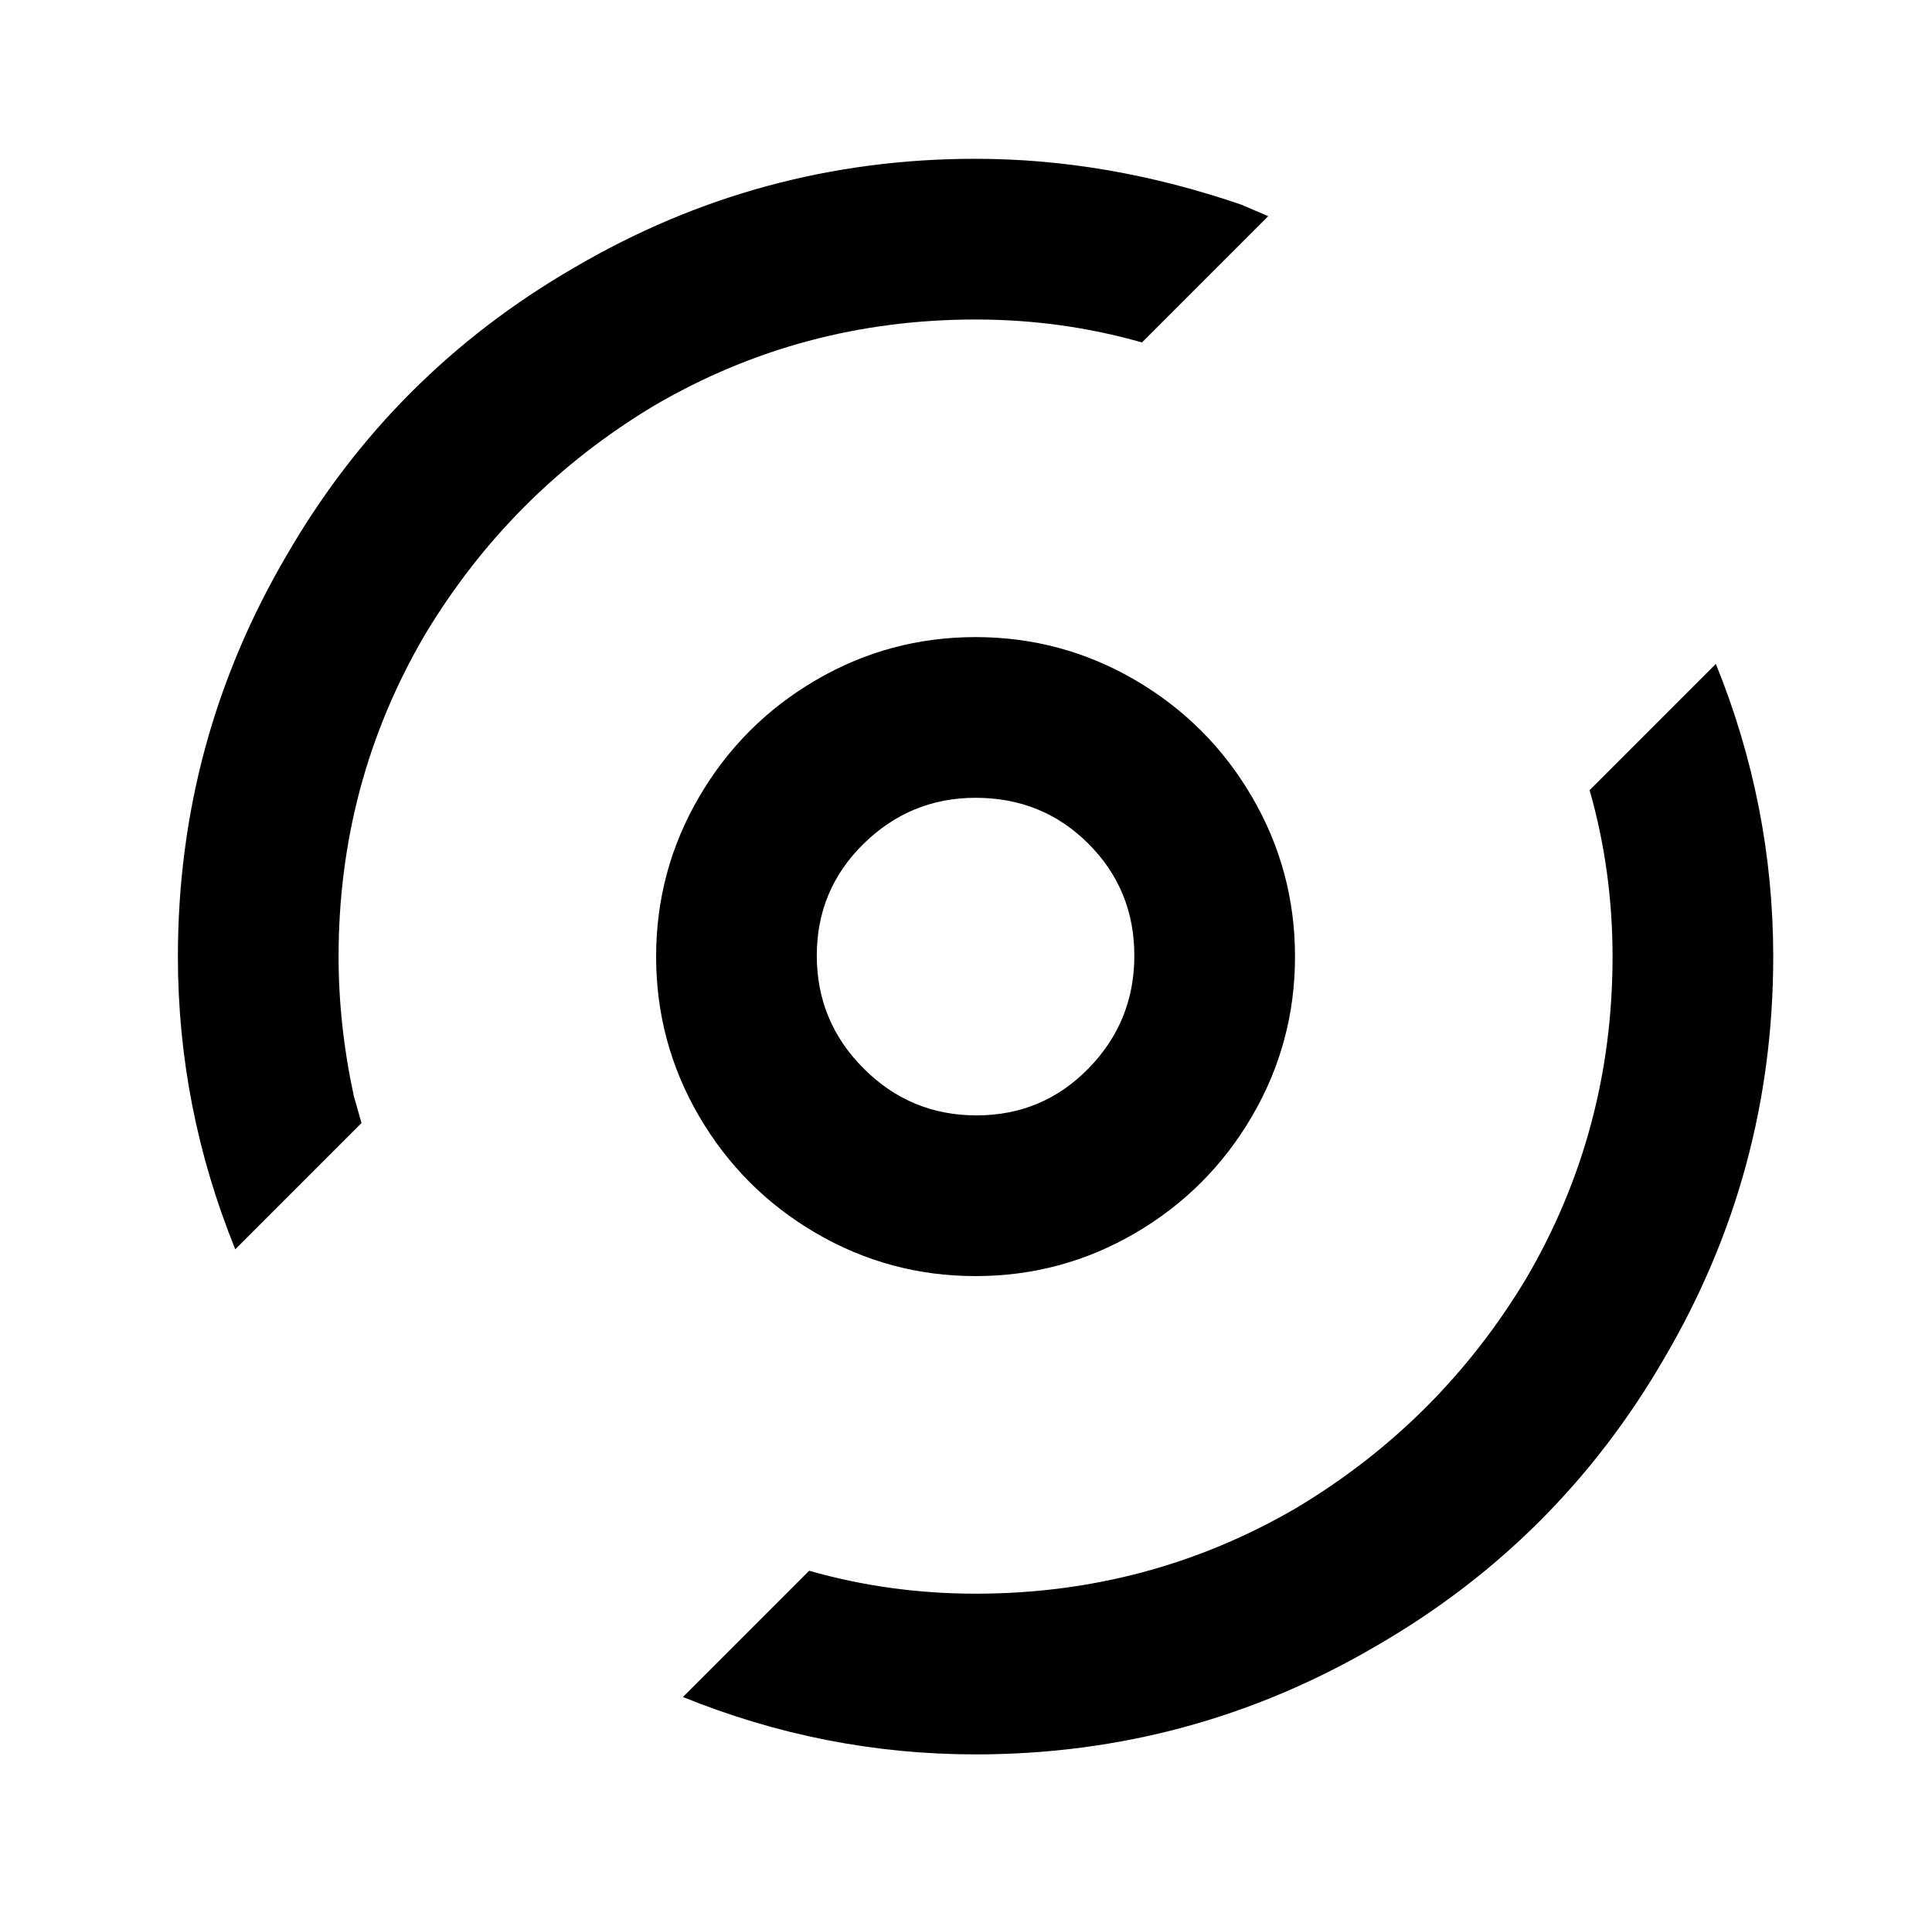 <?xml version="1.0" standalone="no"?>
<!DOCTYPE svg PUBLIC "-//W3C//DTD SVG 1.1//EN" "http://www.w3.org/Graphics/SVG/1.1/DTD/svg11.dtd" >
<svg xmlns="http://www.w3.org/2000/svg" xmlns:xlink="http://www.w3.org/1999/xlink" version="1.1" viewBox="-10 0 1010 1000">
   <path fill="currentColor"
d="M887 347q30 74 30 153q0 113 -57 210q-55 95 -150 150q-97 57 -210 57q-79 0 -153 -30l66 -66q42 12 87 12q91 0 168 -45q75 -45 120 -120q45 -77 45 -168q0 -45 -12 -87zM500 333q45 0 83.5 22.5t61 61t22.5 83.5t-22.5 83.5t-61 61t-83.5 22.5t-83.5 -22.5t-61 -61
t-22.5 -83.5t22.5 -83.5t61 -61t83.5 -22.5zM500 83q69 0 139 24l14 6l-66 66q-42 -12 -87 -12q-91 0 -168 45q-75 45 -120 120q-45 77 -45 168q0 36 8 73l4 14l-66 66q-30 -74 -30 -153q0 -113 57 -210q55 -95 150 -150q97 -57 210 -57zM500 417q-34 0 -58.5 24t-24.5 58.5
t24.5 59t59 24.5t58.5 -24.5t24 -59t-24 -58.5t-59 -24z" />
</svg>
